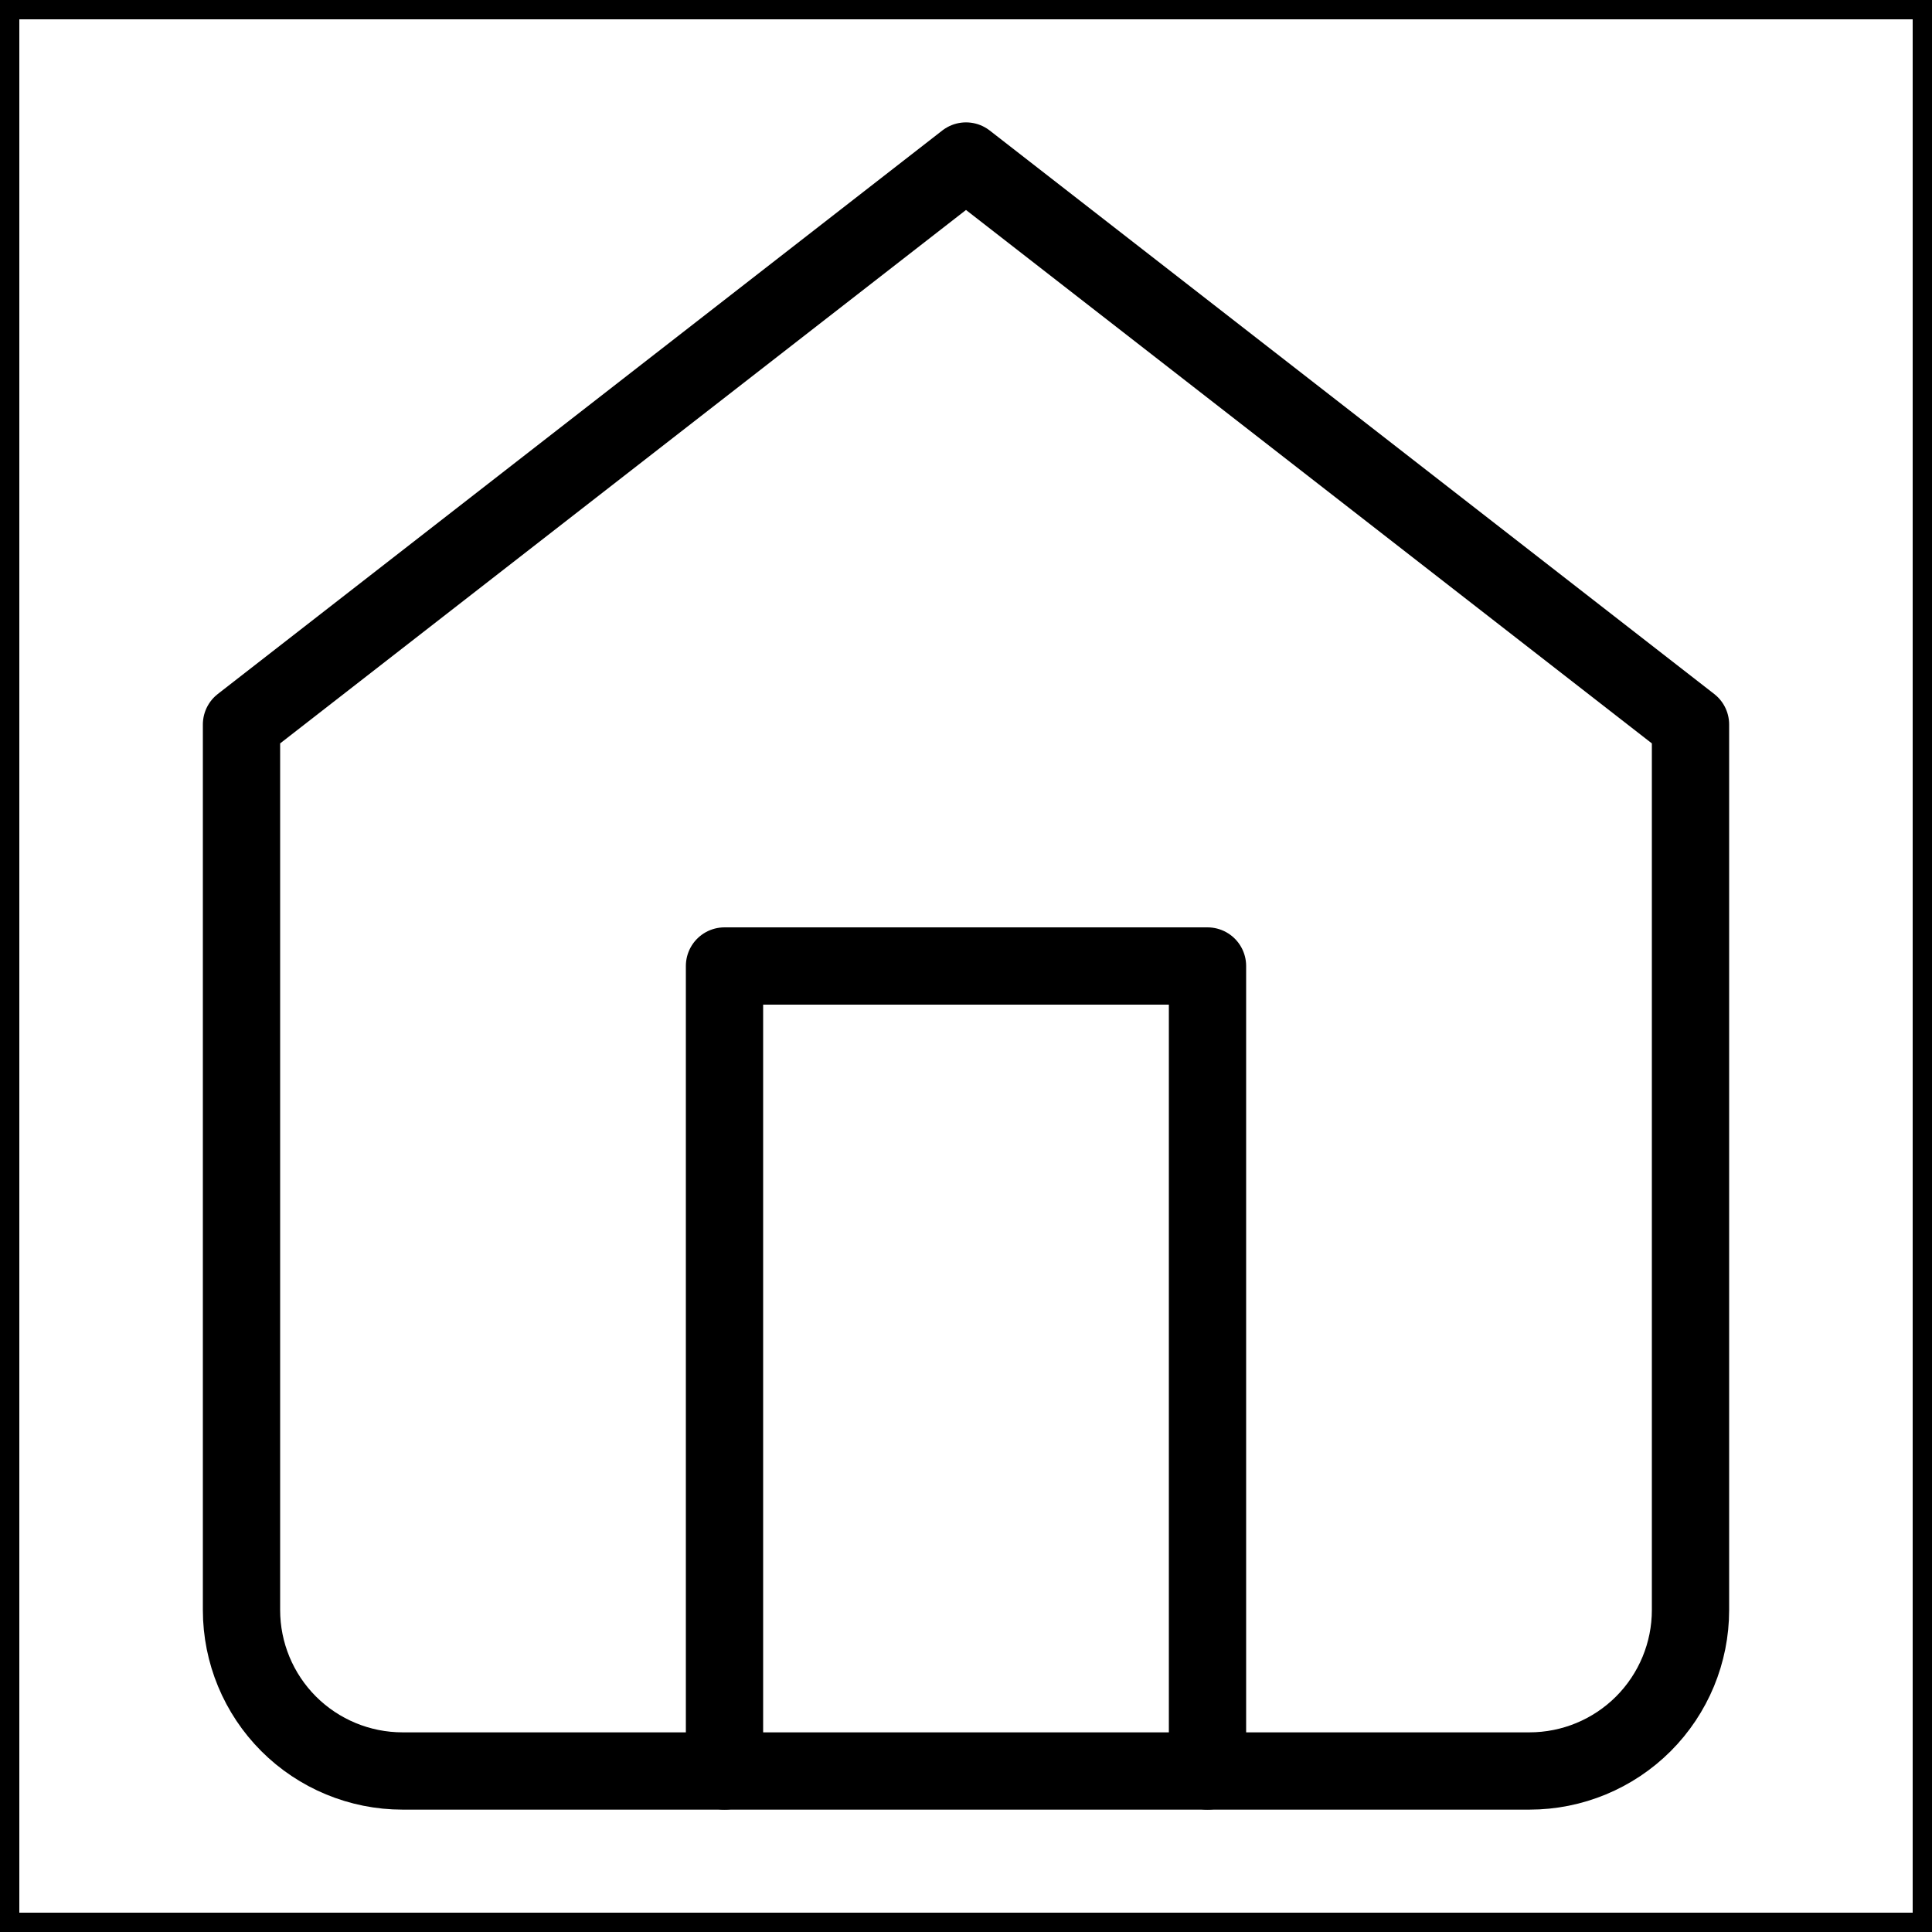 <svg width="50" height="50" viewBox="0 0 50 50" fill="none" xmlns="http://www.w3.org/2000/svg">
<rect width="50" height="50" stroke="black"/>
<path d="M6.25 18.75L25 4.167L43.75 18.75V41.667C43.75 42.772 43.311 43.831 42.53 44.613C41.748 45.394 40.688 45.833 39.583 45.833H10.417C9.312 45.833 8.252 45.394 7.47 44.613C6.689 43.831 6.25 42.772 6.25 41.667V18.75Z" stroke="black" stroke-width="2" stroke-linecap="round" stroke-linejoin="round"/>
<path d="M18.75 45.833V25H31.25V45.833" stroke="black" stroke-width="2" stroke-linecap="round" stroke-linejoin="round"/>
</svg>
